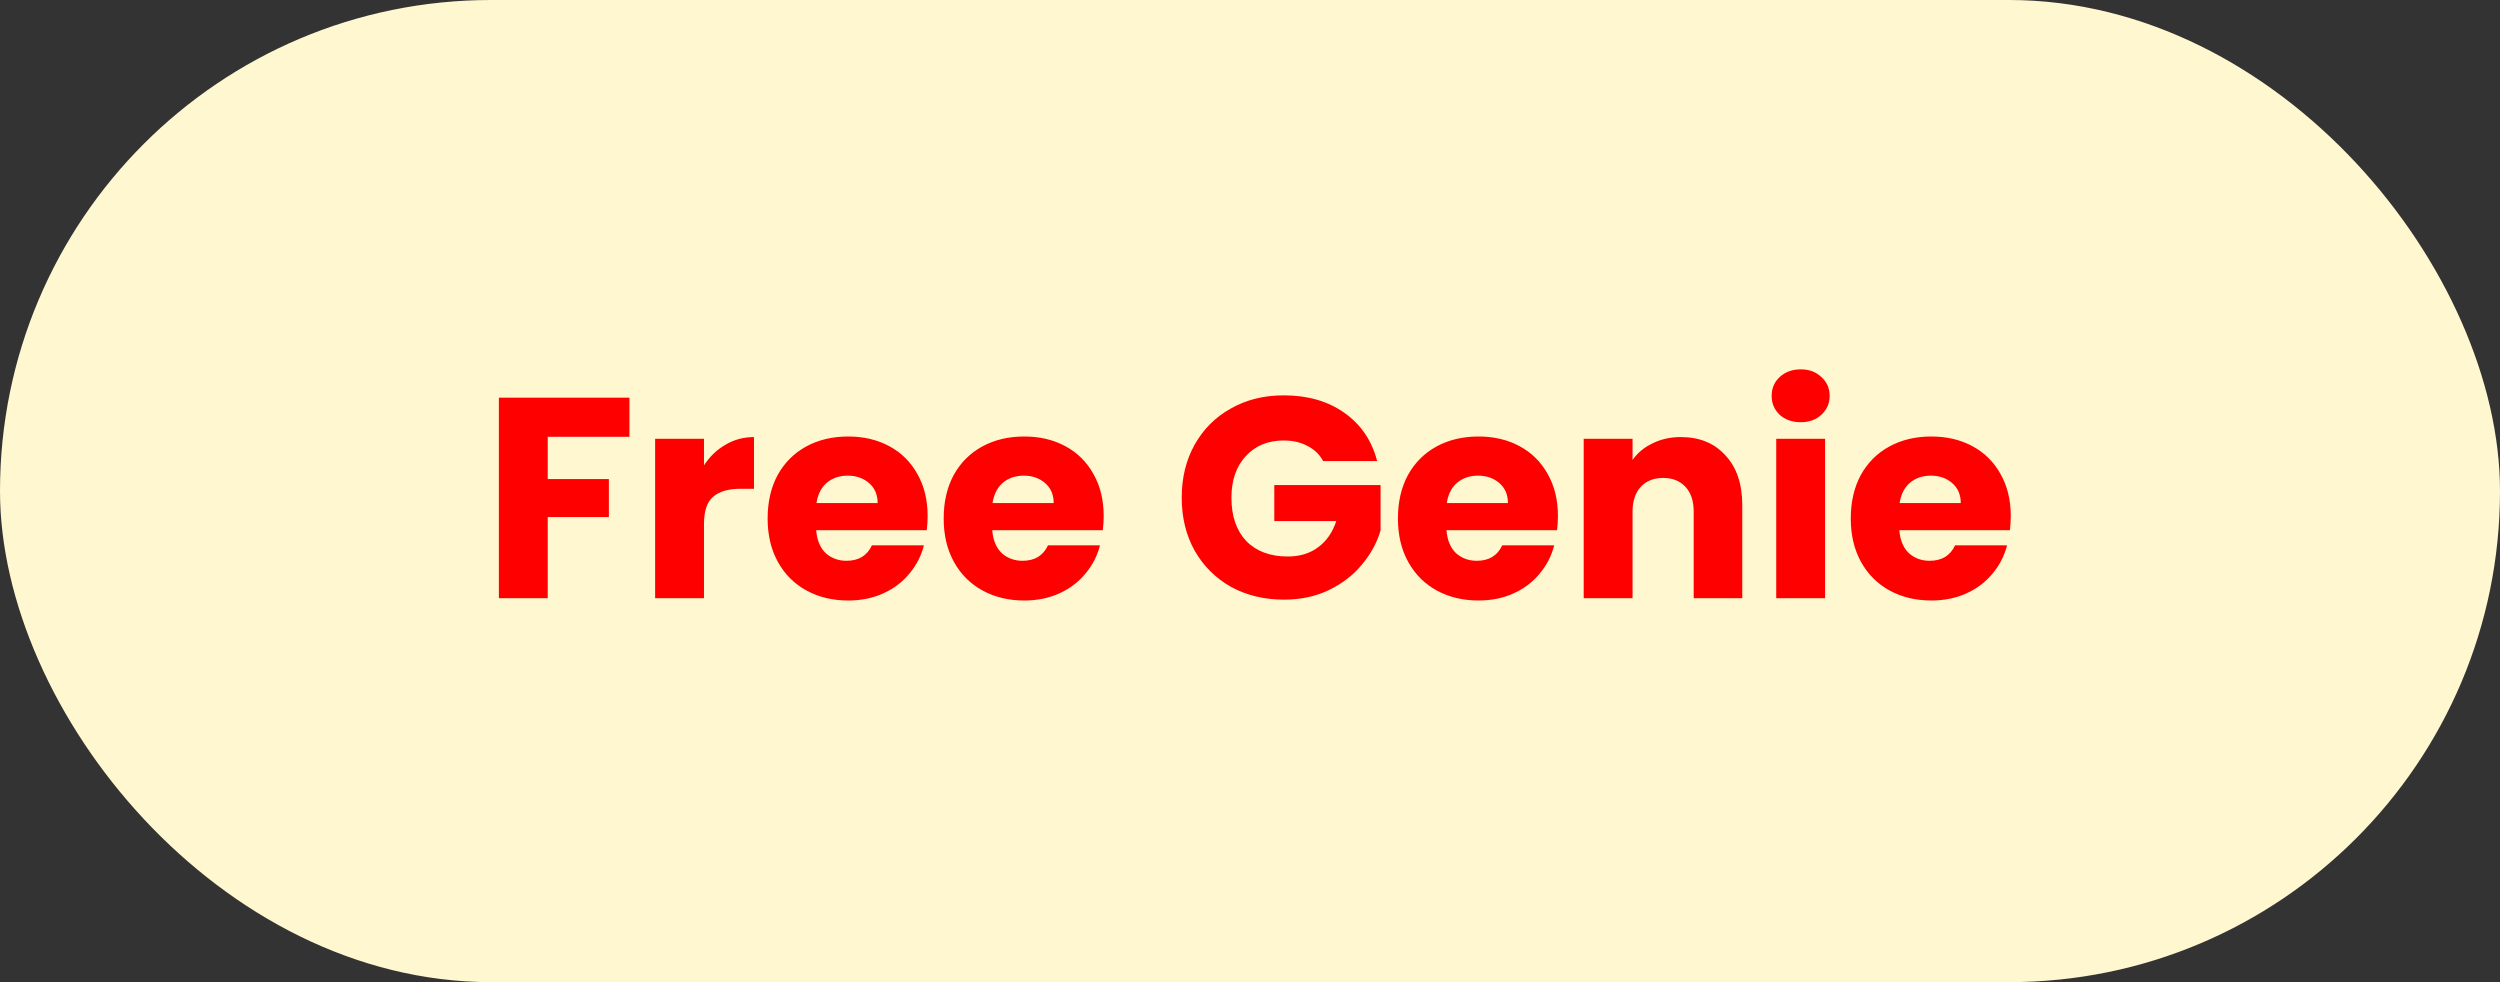 <svg width="140" height="55" viewBox="0 0 140 55" fill="none" xmlns="http://www.w3.org/2000/svg">
<rect x="0" y="0" width="140" height="55" fill="#333333" stroke="none"/>
<rect width="140" height="55" rx="27.5" fill="#FFF7D0"/>
<path d="M35.249 22.268V24.46H30.673V26.828H34.097V28.956H30.673V33.5H27.937V22.268H35.249ZM39.423 26.06C39.743 25.569 40.143 25.185 40.623 24.908C41.103 24.62 41.637 24.476 42.223 24.476V27.372H41.471C40.789 27.372 40.277 27.521 39.935 27.82C39.594 28.108 39.423 28.62 39.423 29.356V33.5H36.687V24.572H39.423V26.06ZM51.947 28.892C51.947 29.148 51.931 29.415 51.899 29.692H45.707C45.75 30.247 45.926 30.673 46.235 30.972C46.555 31.26 46.944 31.404 47.403 31.404C48.086 31.404 48.56 31.116 48.827 30.54H51.739C51.59 31.127 51.318 31.655 50.923 32.124C50.539 32.593 50.054 32.961 49.467 33.228C48.88 33.495 48.224 33.628 47.499 33.628C46.624 33.628 45.846 33.441 45.163 33.068C44.48 32.695 43.947 32.161 43.563 31.468C43.179 30.775 42.987 29.964 42.987 29.036C42.987 28.108 43.174 27.297 43.547 26.604C43.931 25.911 44.464 25.377 45.147 25.004C45.83 24.631 46.614 24.444 47.499 24.444C48.363 24.444 49.131 24.625 49.803 24.988C50.475 25.351 50.998 25.868 51.371 26.54C51.755 27.212 51.947 27.996 51.947 28.892ZM49.147 28.172C49.147 27.703 48.987 27.329 48.667 27.052C48.347 26.775 47.947 26.636 47.467 26.636C47.008 26.636 46.619 26.769 46.299 27.036C45.99 27.303 45.798 27.681 45.723 28.172H49.147ZM61.806 28.892C61.806 29.148 61.79 29.415 61.758 29.692H55.566C55.609 30.247 55.785 30.673 56.094 30.972C56.414 31.26 56.804 31.404 57.262 31.404C57.945 31.404 58.42 31.116 58.686 30.54H61.598C61.449 31.127 61.177 31.655 60.782 32.124C60.398 32.593 59.913 32.961 59.326 33.228C58.74 33.495 58.084 33.628 57.358 33.628C56.484 33.628 55.705 33.441 55.022 33.068C54.34 32.695 53.806 32.161 53.422 31.468C53.038 30.775 52.846 29.964 52.846 29.036C52.846 28.108 53.033 27.297 53.406 26.604C53.79 25.911 54.324 25.377 55.006 25.004C55.689 24.631 56.473 24.444 57.358 24.444C58.222 24.444 58.99 24.625 59.662 24.988C60.334 25.351 60.857 25.868 61.23 26.54C61.614 27.212 61.806 27.996 61.806 28.892ZM59.006 28.172C59.006 27.703 58.846 27.329 58.526 27.052C58.206 26.775 57.806 26.636 57.326 26.636C56.868 26.636 56.478 26.769 56.158 27.036C55.849 27.303 55.657 27.681 55.582 28.172H59.006ZM74.096 25.82C73.894 25.447 73.6 25.164 73.216 24.972C72.843 24.769 72.4 24.668 71.888 24.668C71.003 24.668 70.294 24.961 69.76 25.548C69.227 26.124 68.96 26.897 68.96 27.868C68.96 28.903 69.238 29.713 69.792 30.3C70.358 30.876 71.131 31.164 72.112 31.164C72.784 31.164 73.35 30.993 73.808 30.652C74.278 30.311 74.619 29.82 74.832 29.18H71.36V27.164H77.312V29.708C77.11 30.391 76.763 31.025 76.272 31.612C75.792 32.199 75.179 32.673 74.432 33.036C73.686 33.399 72.843 33.58 71.904 33.58C70.795 33.58 69.803 33.34 68.928 32.86C68.064 32.369 67.387 31.692 66.896 30.828C66.416 29.964 66.176 28.977 66.176 27.868C66.176 26.759 66.416 25.772 66.896 24.908C67.387 24.033 68.064 23.356 68.928 22.876C69.792 22.385 70.779 22.14 71.888 22.14C73.232 22.14 74.363 22.465 75.28 23.116C76.208 23.767 76.822 24.668 77.12 25.82H74.096ZM87.244 28.892C87.244 29.148 87.228 29.415 87.196 29.692H81.004C81.047 30.247 81.223 30.673 81.532 30.972C81.852 31.26 82.241 31.404 82.7 31.404C83.383 31.404 83.857 31.116 84.124 30.54H87.036C86.887 31.127 86.615 31.655 86.22 32.124C85.836 32.593 85.351 32.961 84.764 33.228C84.177 33.495 83.521 33.628 82.796 33.628C81.921 33.628 81.143 33.441 80.46 33.068C79.777 32.695 79.244 32.161 78.86 31.468C78.476 30.775 78.284 29.964 78.284 29.036C78.284 28.108 78.471 27.297 78.844 26.604C79.228 25.911 79.761 25.377 80.444 25.004C81.127 24.631 81.911 24.444 82.796 24.444C83.66 24.444 84.428 24.625 85.1 24.988C85.772 25.351 86.295 25.868 86.668 26.54C87.052 27.212 87.244 27.996 87.244 28.892ZM84.444 28.172C84.444 27.703 84.284 27.329 83.964 27.052C83.644 26.775 83.244 26.636 82.764 26.636C82.305 26.636 81.916 26.769 81.596 27.036C81.287 27.303 81.095 27.681 81.02 28.172H84.444ZM94.127 24.476C95.173 24.476 96.005 24.817 96.623 25.5C97.253 26.172 97.567 27.1 97.567 28.284V33.5H94.847V28.652C94.847 28.055 94.693 27.591 94.383 27.26C94.074 26.929 93.658 26.764 93.135 26.764C92.613 26.764 92.197 26.929 91.887 27.26C91.578 27.591 91.423 28.055 91.423 28.652V33.5H88.687V24.572H91.423V25.756C91.701 25.361 92.074 25.052 92.543 24.828C93.013 24.593 93.541 24.476 94.127 24.476ZM100.845 23.644C100.365 23.644 99.97 23.505 99.661 23.228C99.362 22.94 99.213 22.588 99.213 22.172C99.213 21.745 99.362 21.393 99.661 21.116C99.97 20.828 100.365 20.684 100.845 20.684C101.314 20.684 101.698 20.828 101.997 21.116C102.306 21.393 102.461 21.745 102.461 22.172C102.461 22.588 102.306 22.94 101.997 23.228C101.698 23.505 101.314 23.644 100.845 23.644ZM102.205 24.572V33.5H99.469V24.572H102.205ZM112.603 28.892C112.603 29.148 112.587 29.415 112.555 29.692H106.363C106.406 30.247 106.582 30.673 106.891 30.972C107.211 31.26 107.601 31.404 108.059 31.404C108.742 31.404 109.217 31.116 109.483 30.54H112.395C112.246 31.127 111.974 31.655 111.579 32.124C111.195 32.593 110.71 32.961 110.123 33.228C109.537 33.495 108.881 33.628 108.155 33.628C107.281 33.628 106.502 33.441 105.819 33.068C105.137 32.695 104.603 32.161 104.219 31.468C103.835 30.775 103.643 29.964 103.643 29.036C103.643 28.108 103.83 27.297 104.203 26.604C104.587 25.911 105.121 25.377 105.803 25.004C106.486 24.631 107.27 24.444 108.155 24.444C109.019 24.444 109.787 24.625 110.459 24.988C111.131 25.351 111.654 25.868 112.027 26.54C112.411 27.212 112.603 27.996 112.603 28.892ZM109.803 28.172C109.803 27.703 109.643 27.329 109.323 27.052C109.003 26.775 108.603 26.636 108.123 26.636C107.665 26.636 107.275 26.769 106.955 27.036C106.646 27.303 106.454 27.681 106.379 28.172H109.803Z" fill="#FF0000"/>
</svg>
